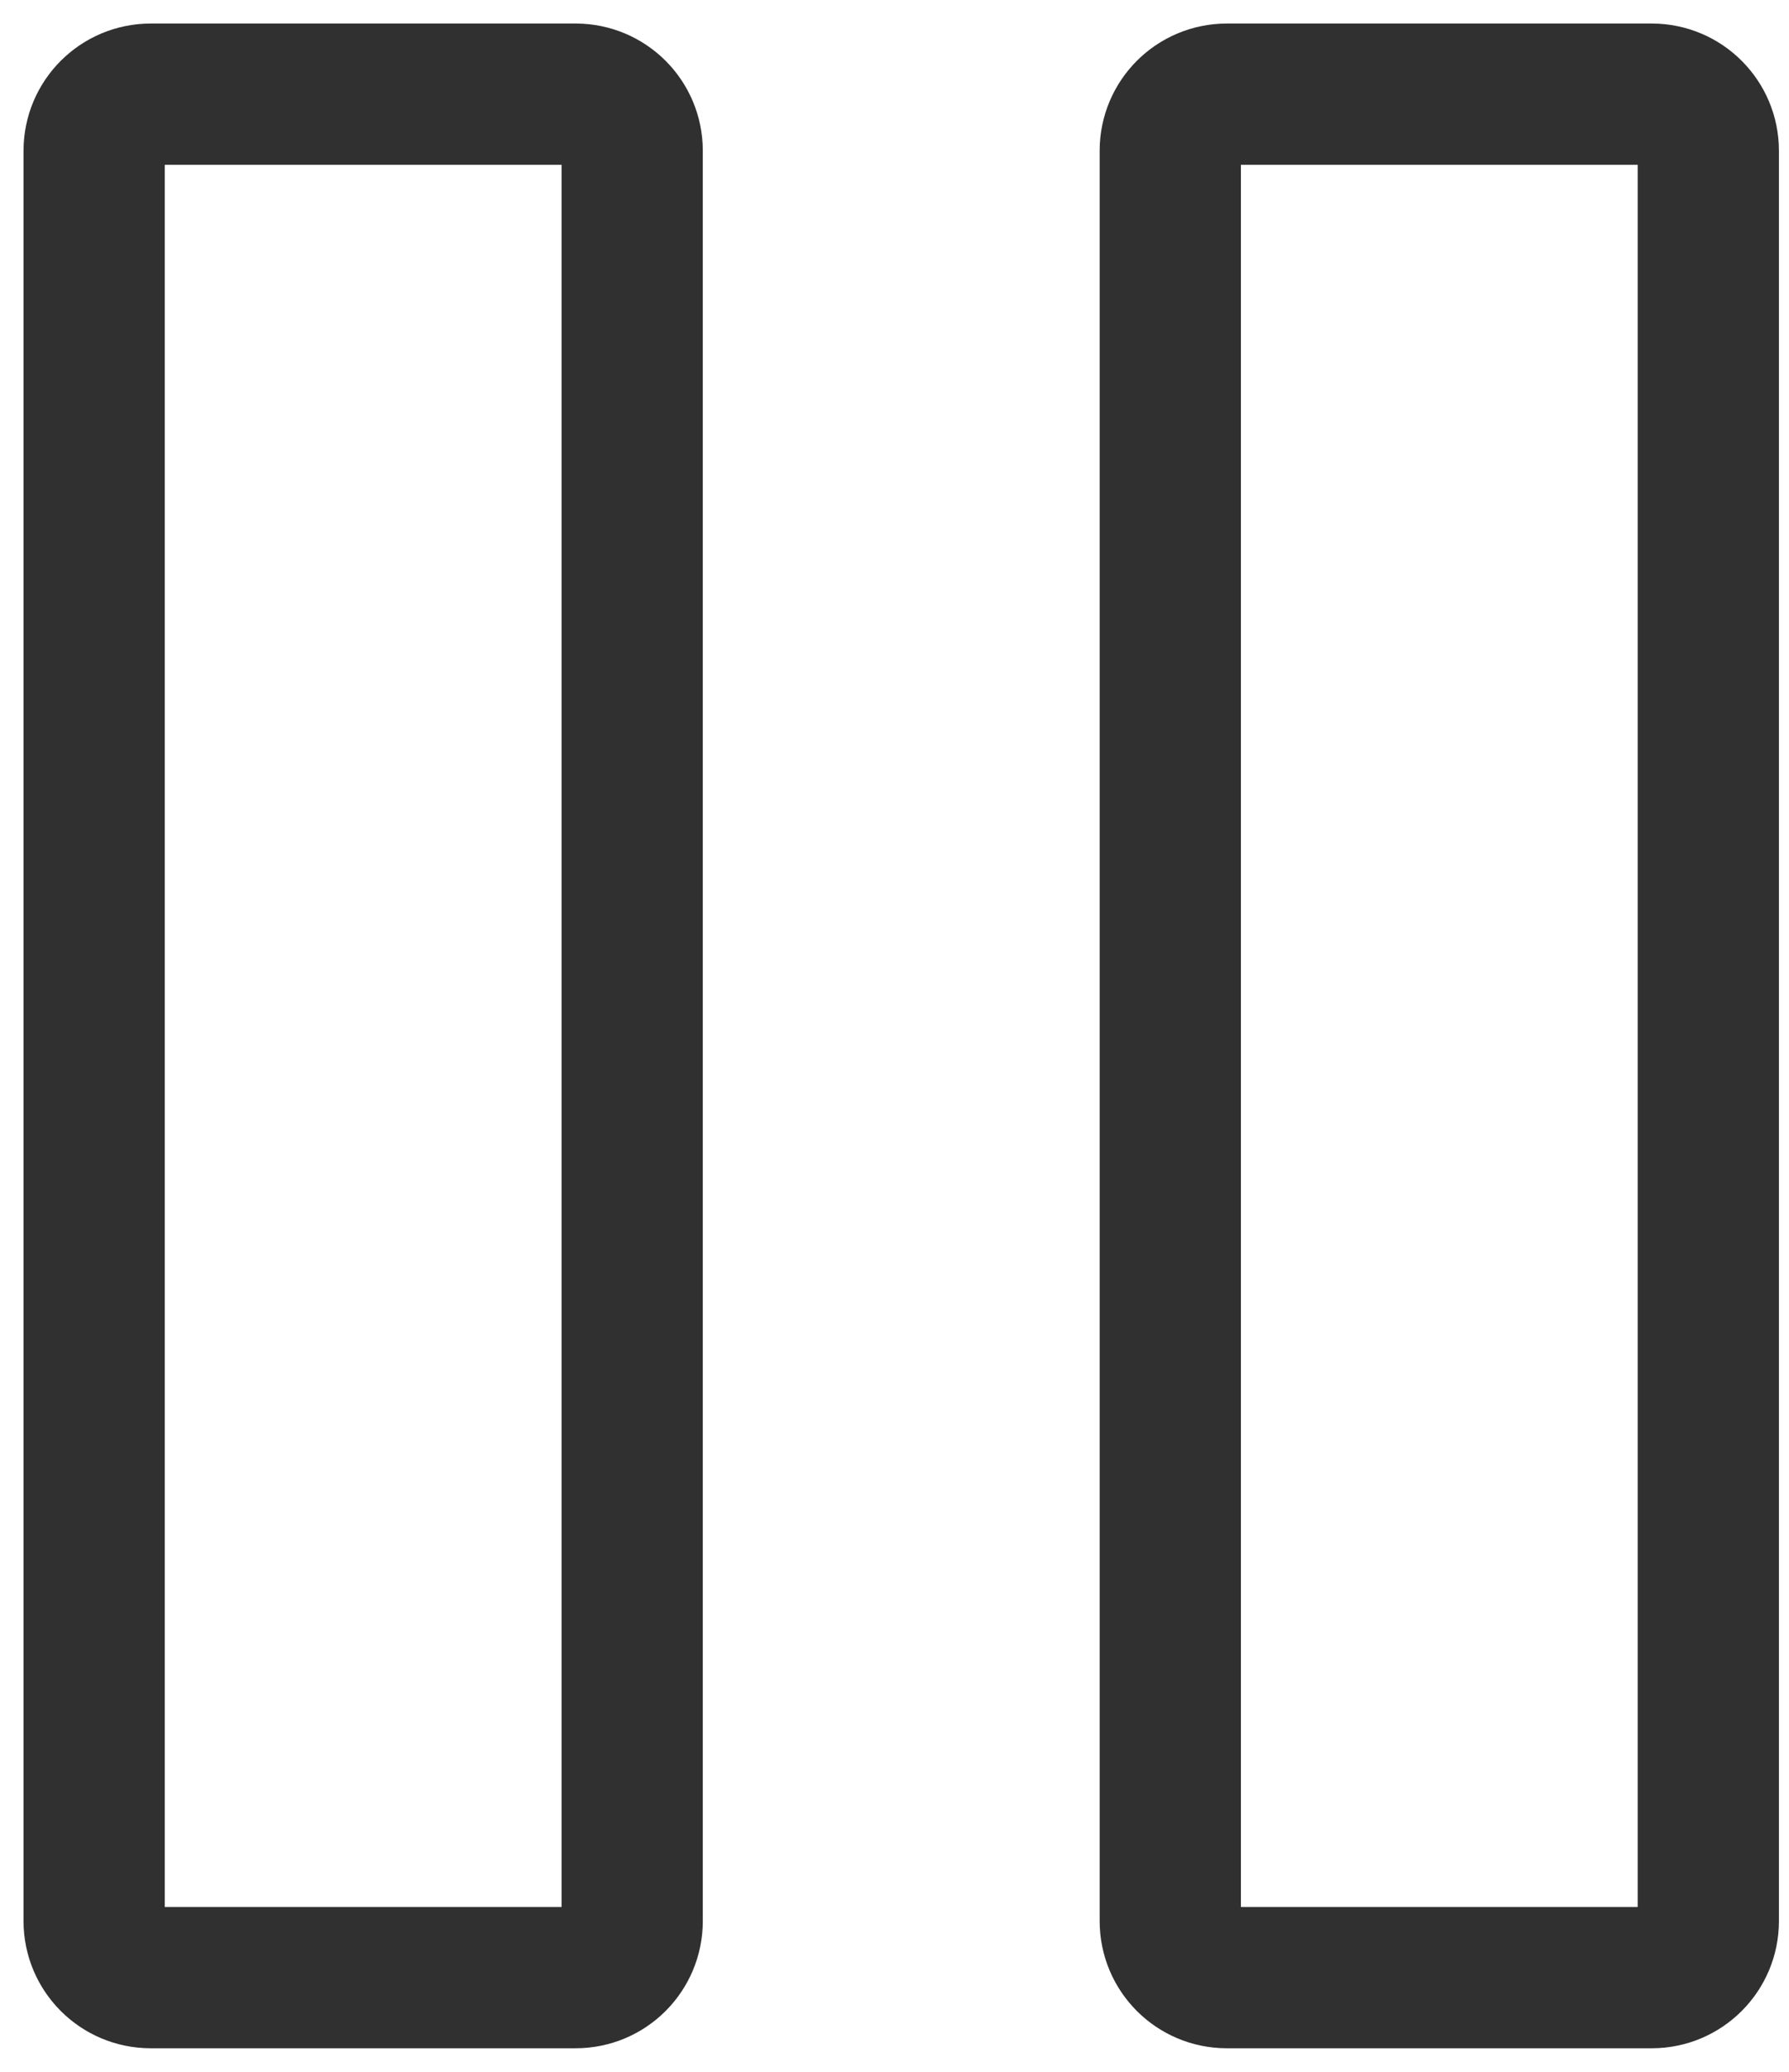 <svg width="19" height="22" viewBox="0 0 19 22" fill="none" xmlns="http://www.w3.org/2000/svg">
<path d="M1 20.4V1.6C1 1.269 1.269 1 1.6 1H6.114C6.446 1 6.714 1.269 6.714 1.6V20.4C6.714 20.731 6.446 21 6.114 21H1.6C1.269 21 1 20.731 1 20.4Z" stroke="#303030" stroke-width="1.5"/>
<path d="M12.429 20.4V1.6C12.429 1.269 12.697 1 13.029 1H17.543C17.874 1 18.143 1.269 18.143 1.6V20.4C18.143 20.731 17.874 21 17.543 21H13.029C12.697 21 12.429 20.731 12.429 20.4Z" stroke="#303030" stroke-width="1.5"/>
</svg>
